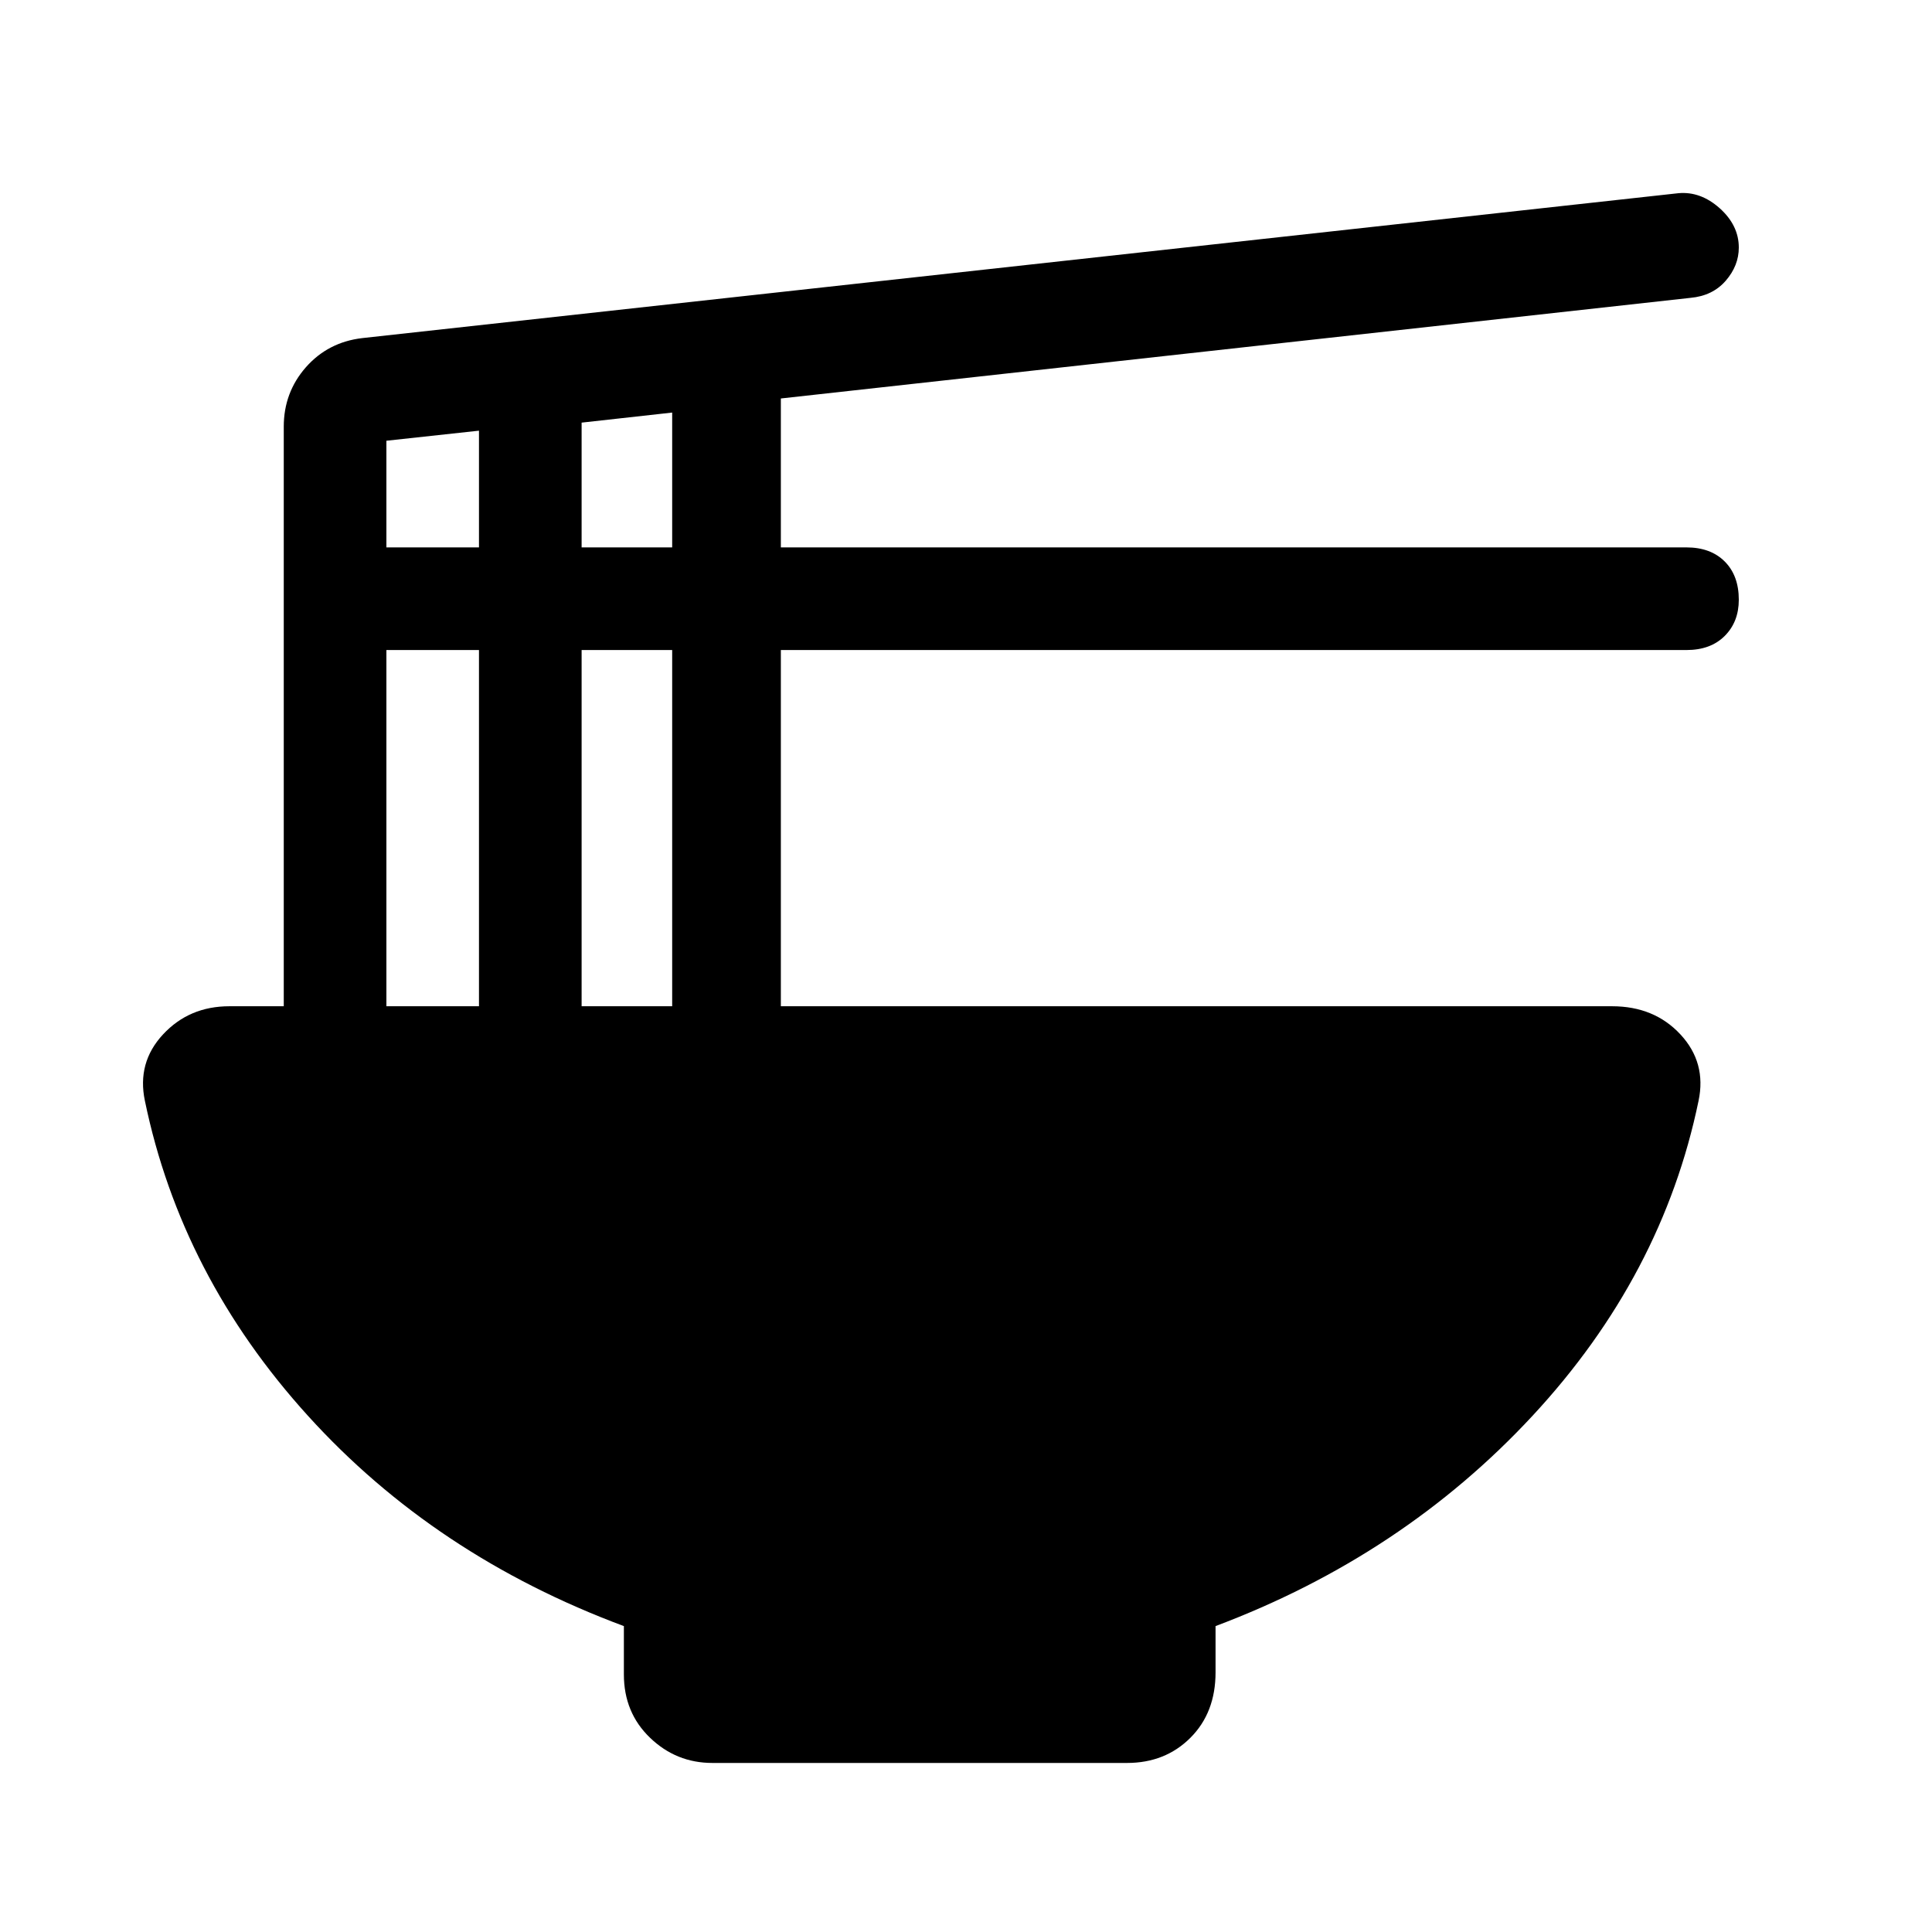 <svg xmlns="http://www.w3.org/2000/svg" height="24" width="24"><path d="M8.85 21.9Q8.4 21.9 8.075 21.587Q7.75 21.275 7.75 20.8V20.2Q5.4 19.325 3.825 17.587Q2.25 15.85 1.8 13.675Q1.7 13.2 2.025 12.85Q2.35 12.5 2.85 12.5H3.525V5.3Q3.525 4.875 3.8 4.562Q4.075 4.25 4.5 4.2L20.85 2.4Q21.125 2.375 21.363 2.587Q21.6 2.8 21.6 3.075Q21.6 3.3 21.438 3.487Q21.275 3.675 21 3.7L9.7 4.95V6.8H20.95Q21.25 6.8 21.425 6.975Q21.6 7.15 21.6 7.45Q21.6 7.725 21.425 7.9Q21.25 8.075 20.95 8.075H9.7V12.5H20.025Q20.55 12.5 20.875 12.85Q21.2 13.2 21.1 13.675Q20.65 15.85 19.038 17.587Q17.425 19.325 15.1 20.2V20.775Q15.1 21.275 14.788 21.587Q14.475 21.9 14 21.9ZM7.225 6.8H8.35V5.125L7.225 5.25ZM4.8 6.8H5.95V5.35L4.8 5.475ZM7.225 12.5H8.35V8.075H7.225ZM4.8 12.5H5.95V8.075H4.8Z"/></svg>